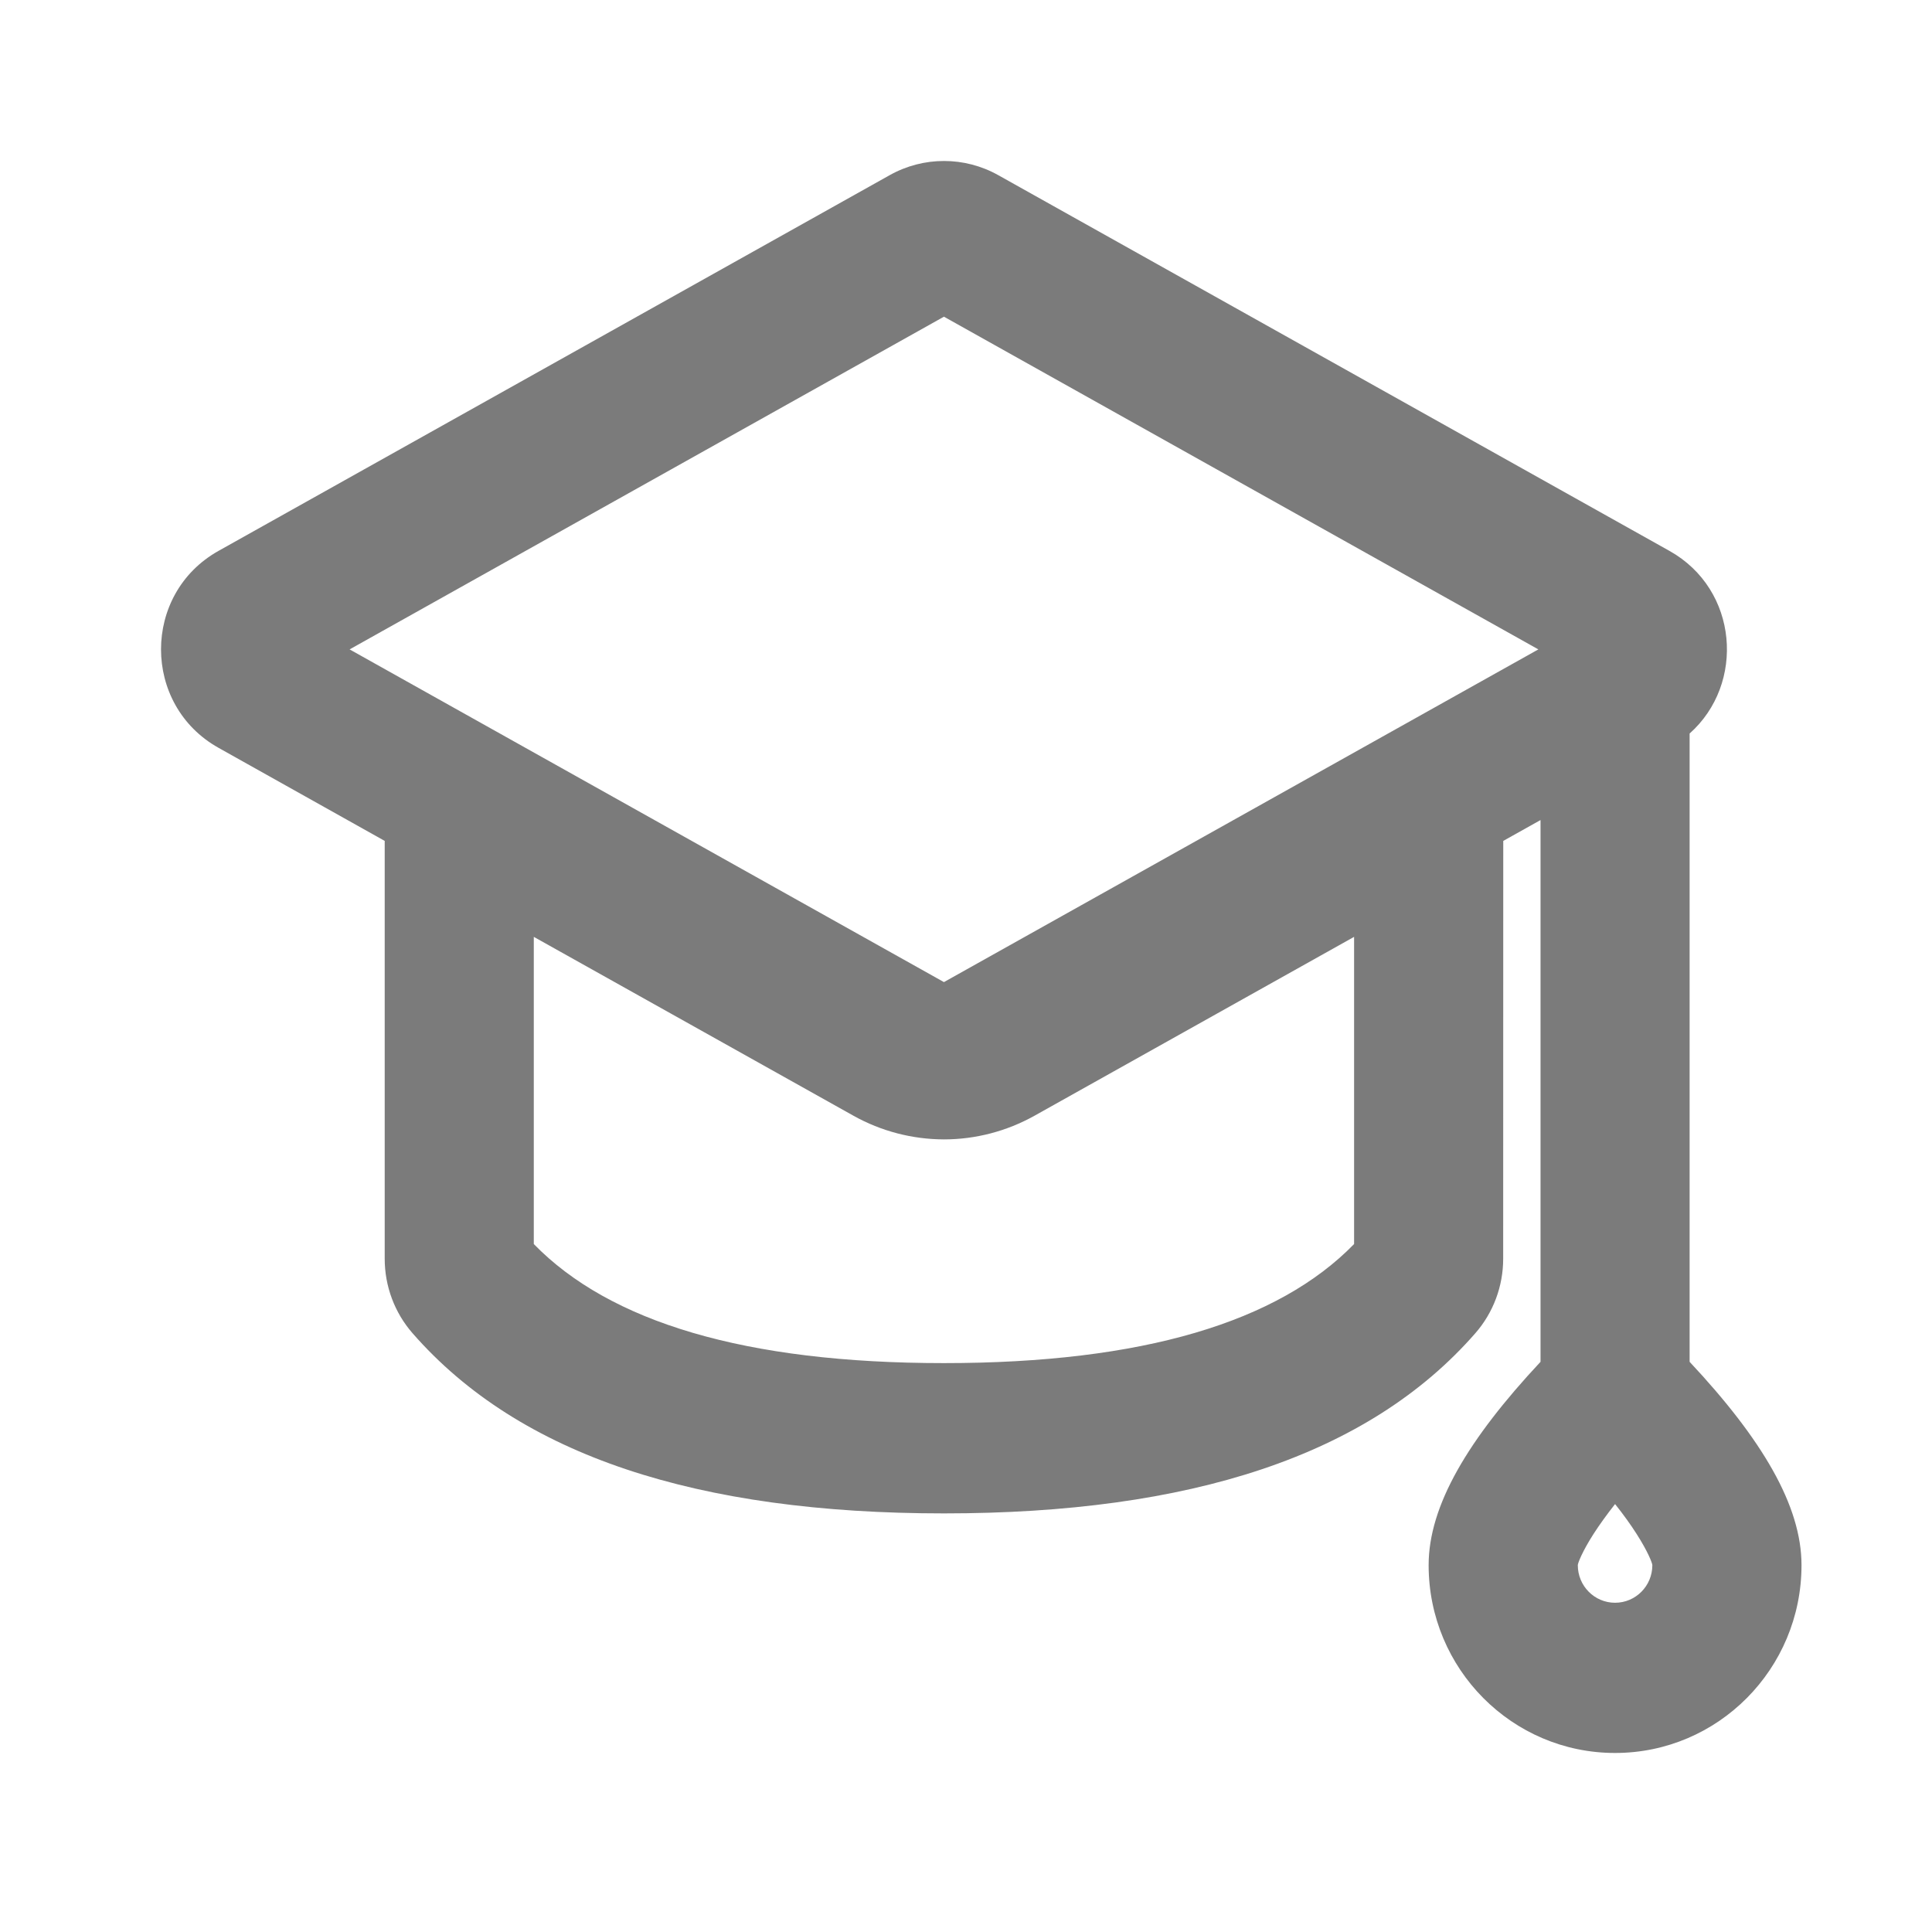 <svg width="24" height="24" viewBox="0 0 24 24" fill="none" xmlns="http://www.w3.org/2000/svg">
<path fill-rule="evenodd" clip-rule="evenodd" d="M12.401 2.176L20.738 6.843C21.598 7.324 21.682 8.496 20.989 9.112V16.917C21.894 17.884 22.379 18.706 22.379 19.443C22.379 20.732 21.342 21.776 20.063 21.776C18.784 21.776 17.747 20.732 17.747 19.443C17.747 18.706 18.233 17.884 19.137 16.917V10.187L18.674 10.446L18.673 15.637C18.673 15.978 18.55 16.307 18.327 16.562C16.996 18.085 14.783 18.8 11.726 18.8C8.669 18.8 6.456 18.085 5.125 16.562C4.902 16.307 4.779 15.978 4.779 15.637L4.779 10.446L2.715 9.29C1.762 8.757 1.762 7.376 2.715 6.843L11.052 2.176C11.471 1.941 11.982 1.941 12.401 2.176ZM4.343 8.067L11.726 12.2L19.11 8.067L11.726 3.934L4.343 8.067ZM19.797 19.053C19.655 19.274 19.6 19.419 19.6 19.443C19.6 19.701 19.807 19.91 20.063 19.91C20.319 19.91 20.526 19.701 20.526 19.443C20.526 19.419 20.471 19.274 20.329 19.053C20.257 18.94 20.168 18.816 20.063 18.684C19.959 18.816 19.87 18.94 19.797 19.053ZM11.726 14.154C12.118 14.154 12.505 14.053 12.851 13.86L16.821 11.638L16.821 15.454C15.878 16.422 14.198 16.933 11.726 16.933C9.254 16.933 7.574 16.422 6.631 15.454L6.631 11.638L10.602 13.86C10.947 14.053 11.334 14.153 11.726 14.154Z" fill="#7B7B7B"/>
</svg>
